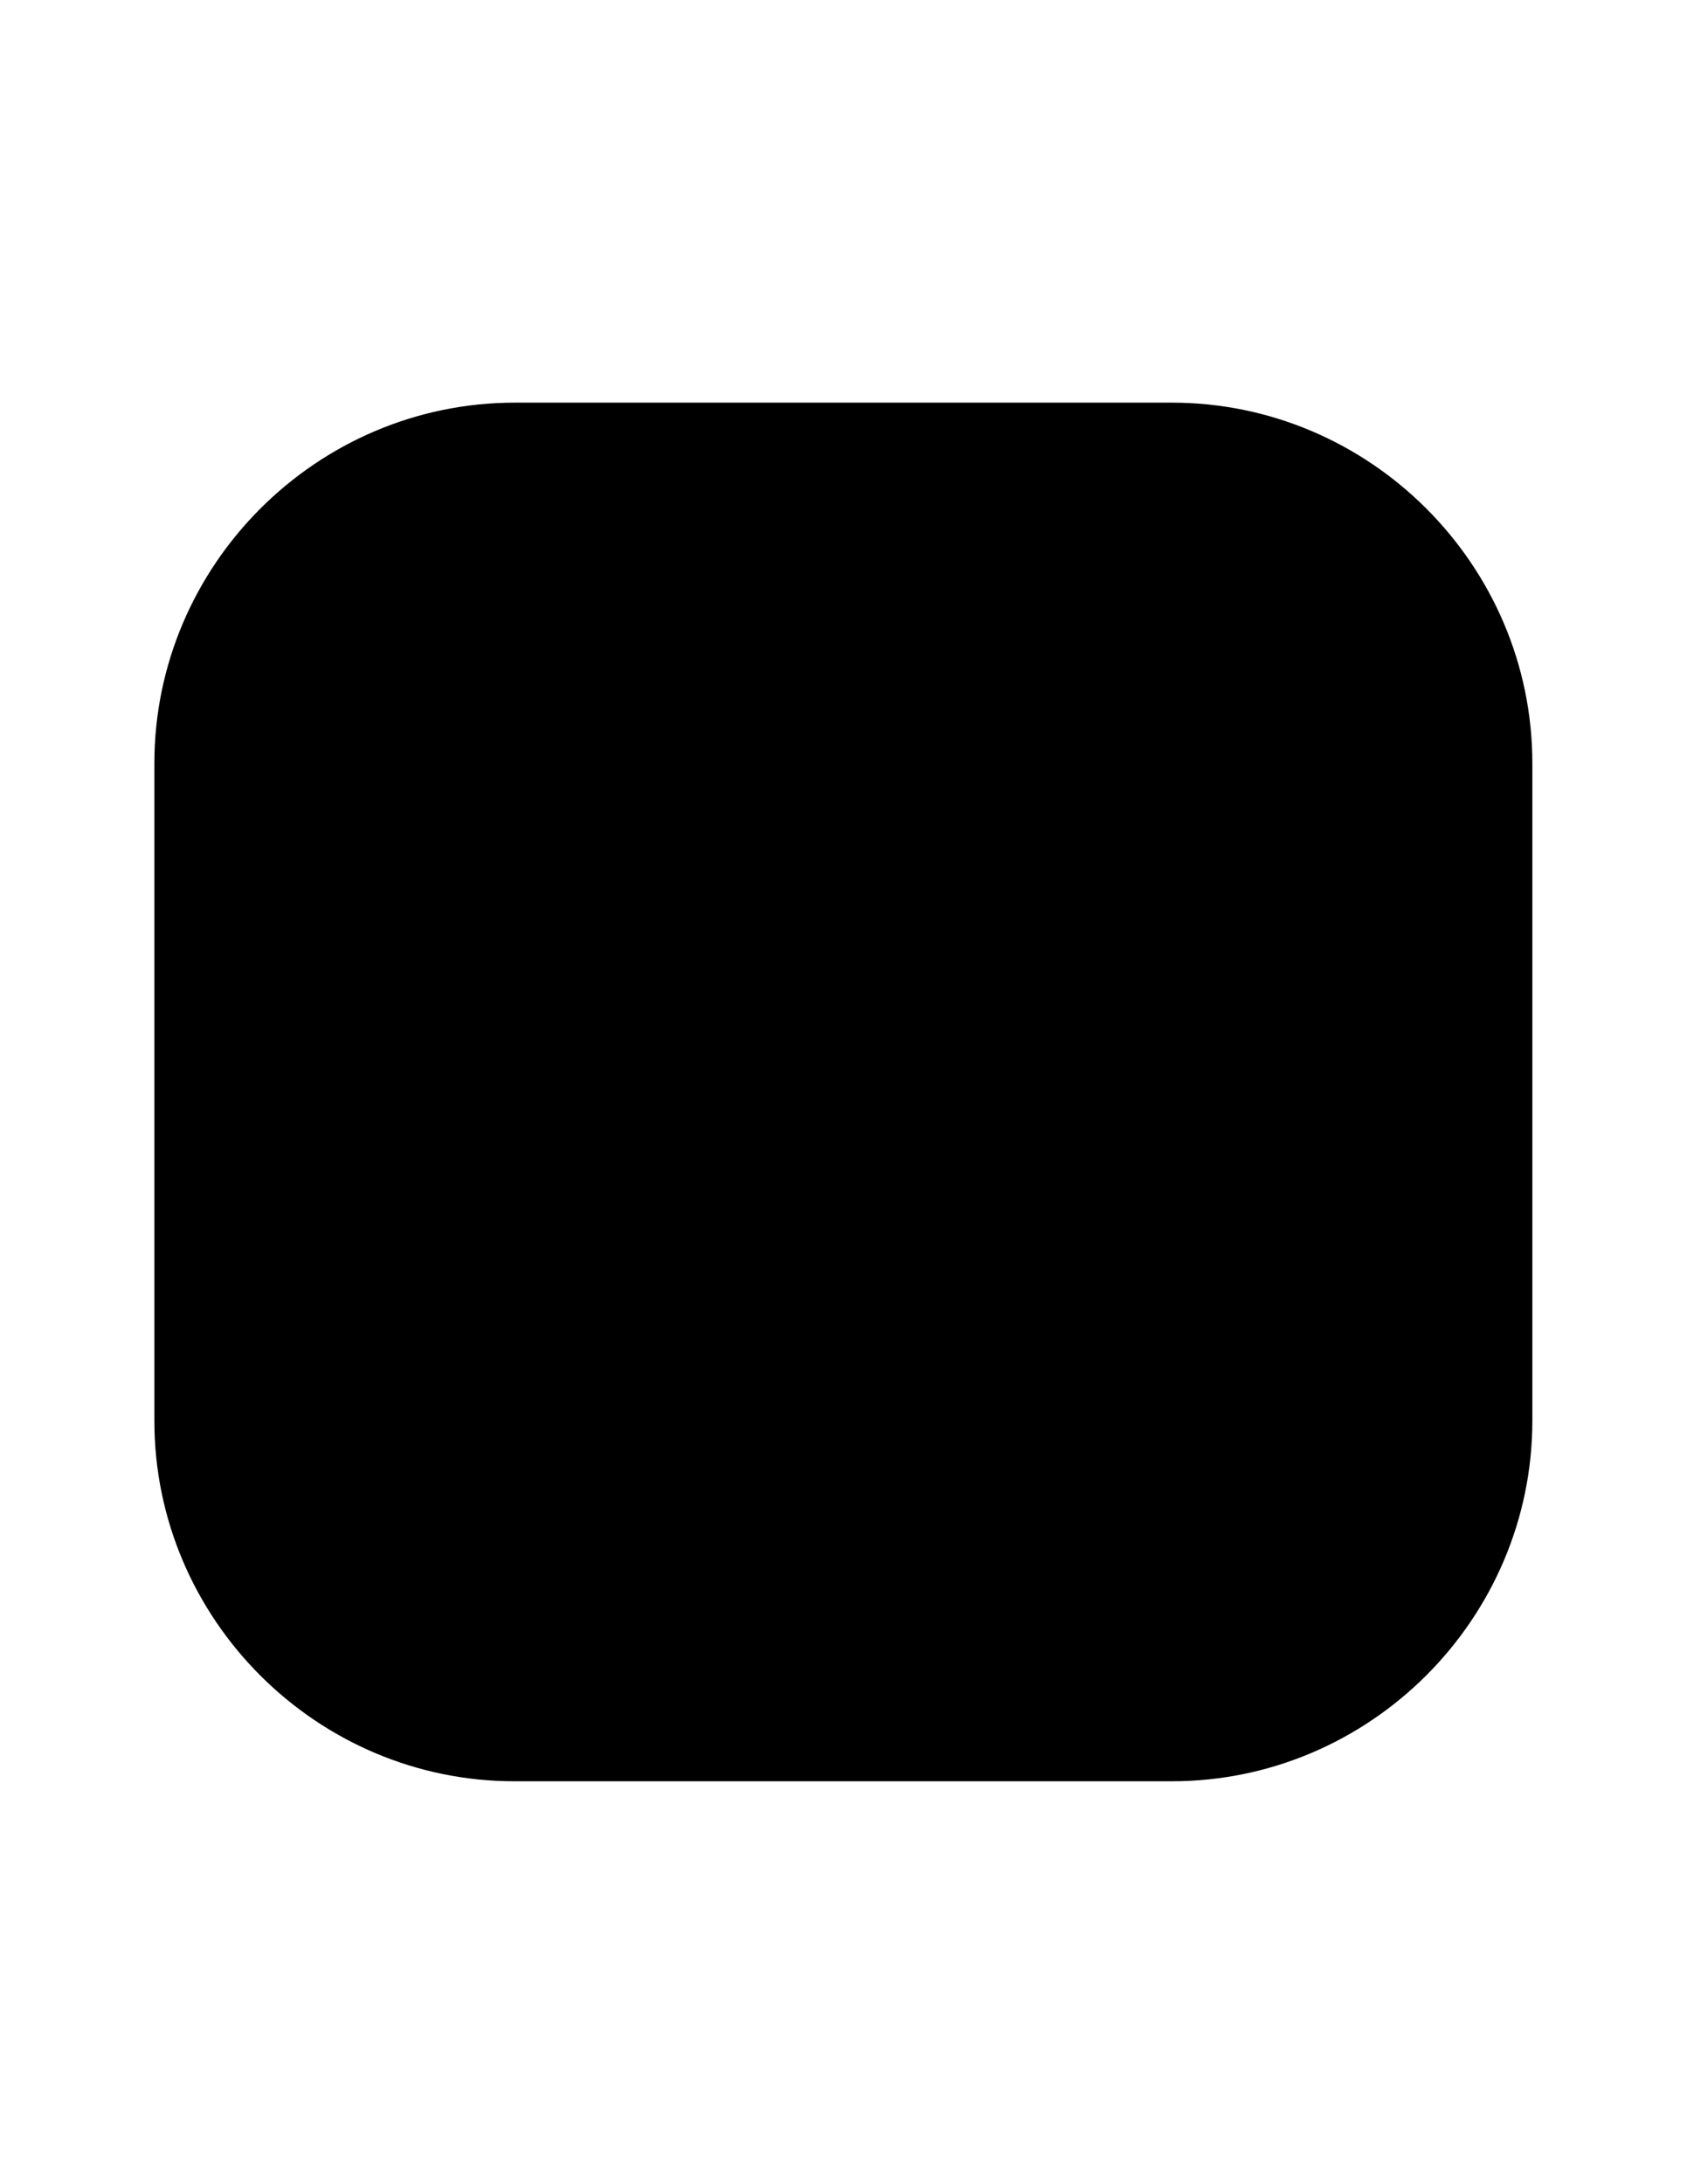<?xml version="1.0" encoding="utf-8"?>
<!-- Generator: Adobe Illustrator 26.0.2, SVG Export Plug-In . SVG Version: 6.00 Build 0)  -->
<svg version="1.1" id="Linkedin" xmlns="http://www.w3.org/2000/svg" xmlns:xlink="http://www.w3.org/1999/xlink" x="0px" y="0px"
	 viewBox="0 0 612 792" style="enable-background:new 0 0 612 792;" xml:space="preserve">
<style type="text/css">
	#Linkedin:hover .cls-1{
		fill:white;
		transition: all 0.3s;
  		box-sizing: border-box;
  		max-width: 100%;
	}
	#Linkedin:hover .cls-2{
		fill:#0E76A8;
		transition: all 0.3s;
  		box-sizing: border-box;
  		max-width: 100%;
	}
	.cls-1{fill:black}
	.cls-2{fill:black}
	</style>
<script>
	let theLinkedin = document.querySelector("#Linkedin")

	function logMyID() {console.log(this.id);}

	theLinkedin.addEventListener("mouseover",logMyID);
</script>
<g>
	<path class="cls-1" d="M56,515.2V276.8C56,204.9,114.9,146,186.8,146h238.3c71.9,0,130.8,58.9,130.8,130.8v238.3
		c0,71.9-58.9,130.8-130.8,130.8H186.8C114.9,646,56,587.1,56,515.2z"/>
	<path class="cls-2" d="M201.2,349.4h48.3V505h-48.3V349.4z M225.4,272c15.6,0,28,12.6,28,28s-12.6,28-28,28c-15.6,0-28-12.6-28-28
		C197.2,284.6,209.8,272,225.4,272"/>
	<path class="cls-2" d="M279.9,349.4h46.3v21.2h0.6c6.4-12.2,22.2-25.2,45.7-25.2c48.9,0,57.9,32.2,57.9,74.1v85.3h-48.3v-75.7
		c0-18-0.4-41.2-25.2-41.2c-25.2,0-29,19.6-29,40v76.9h-48.3V349.4H279.9z"/>
</g>
</svg>
